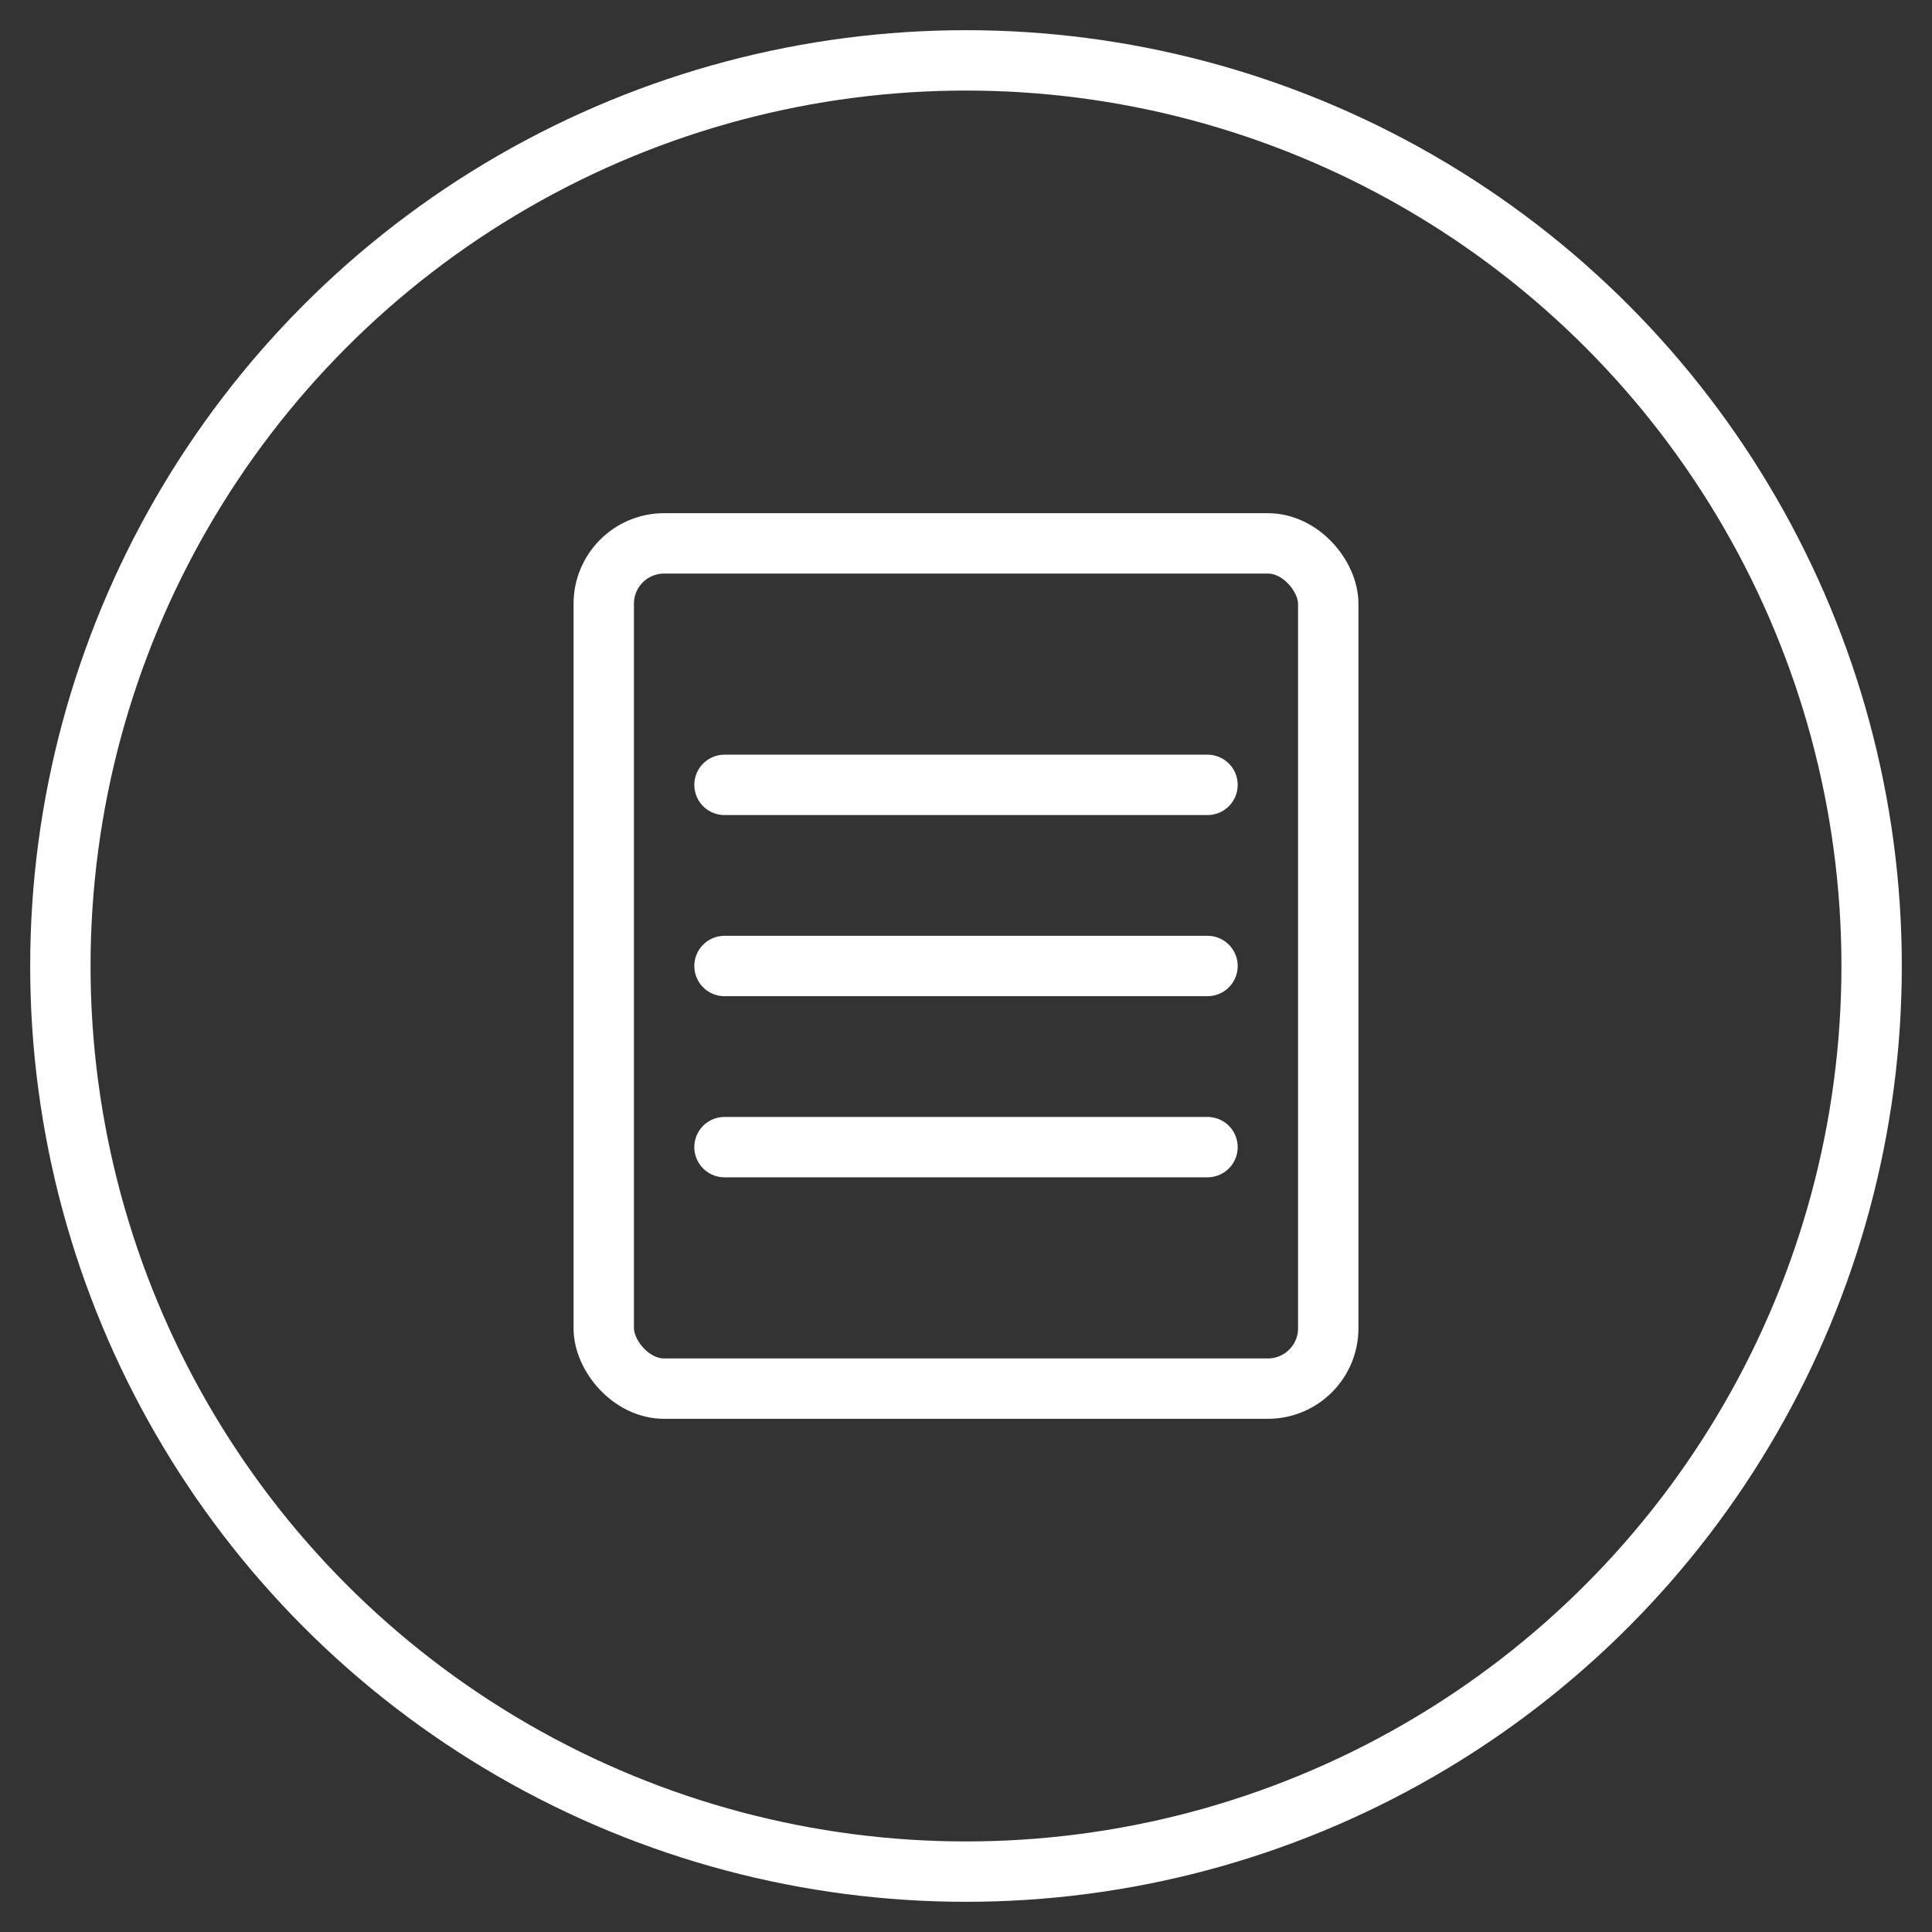 <svg width="64" height="64" viewBox="0 0 64 64" xmlns="http://www.w3.org/2000/svg">
  <rect x="0" y="0" width="64" height="64" fill="#333333" stroke="none"/>
  <circle cx="32" cy="32" r="30" stroke="white" stroke-width="2" fill="none"/>
  <rect x="20" y="18" width="24" height="28" rx="2" stroke="white" stroke-width="2" fill="none"/>
  <line x1="24" y1="26" x2="40" y2="26" stroke="white" stroke-width="2" stroke-linecap="round"/>
  <line x1="24" y1="32" x2="40" y2="32" stroke="white" stroke-width="2" stroke-linecap="round"/>
  <line x1="24" y1="38" x2="40" y2="38" stroke="white" stroke-width="2" stroke-linecap="round"/>
</svg>